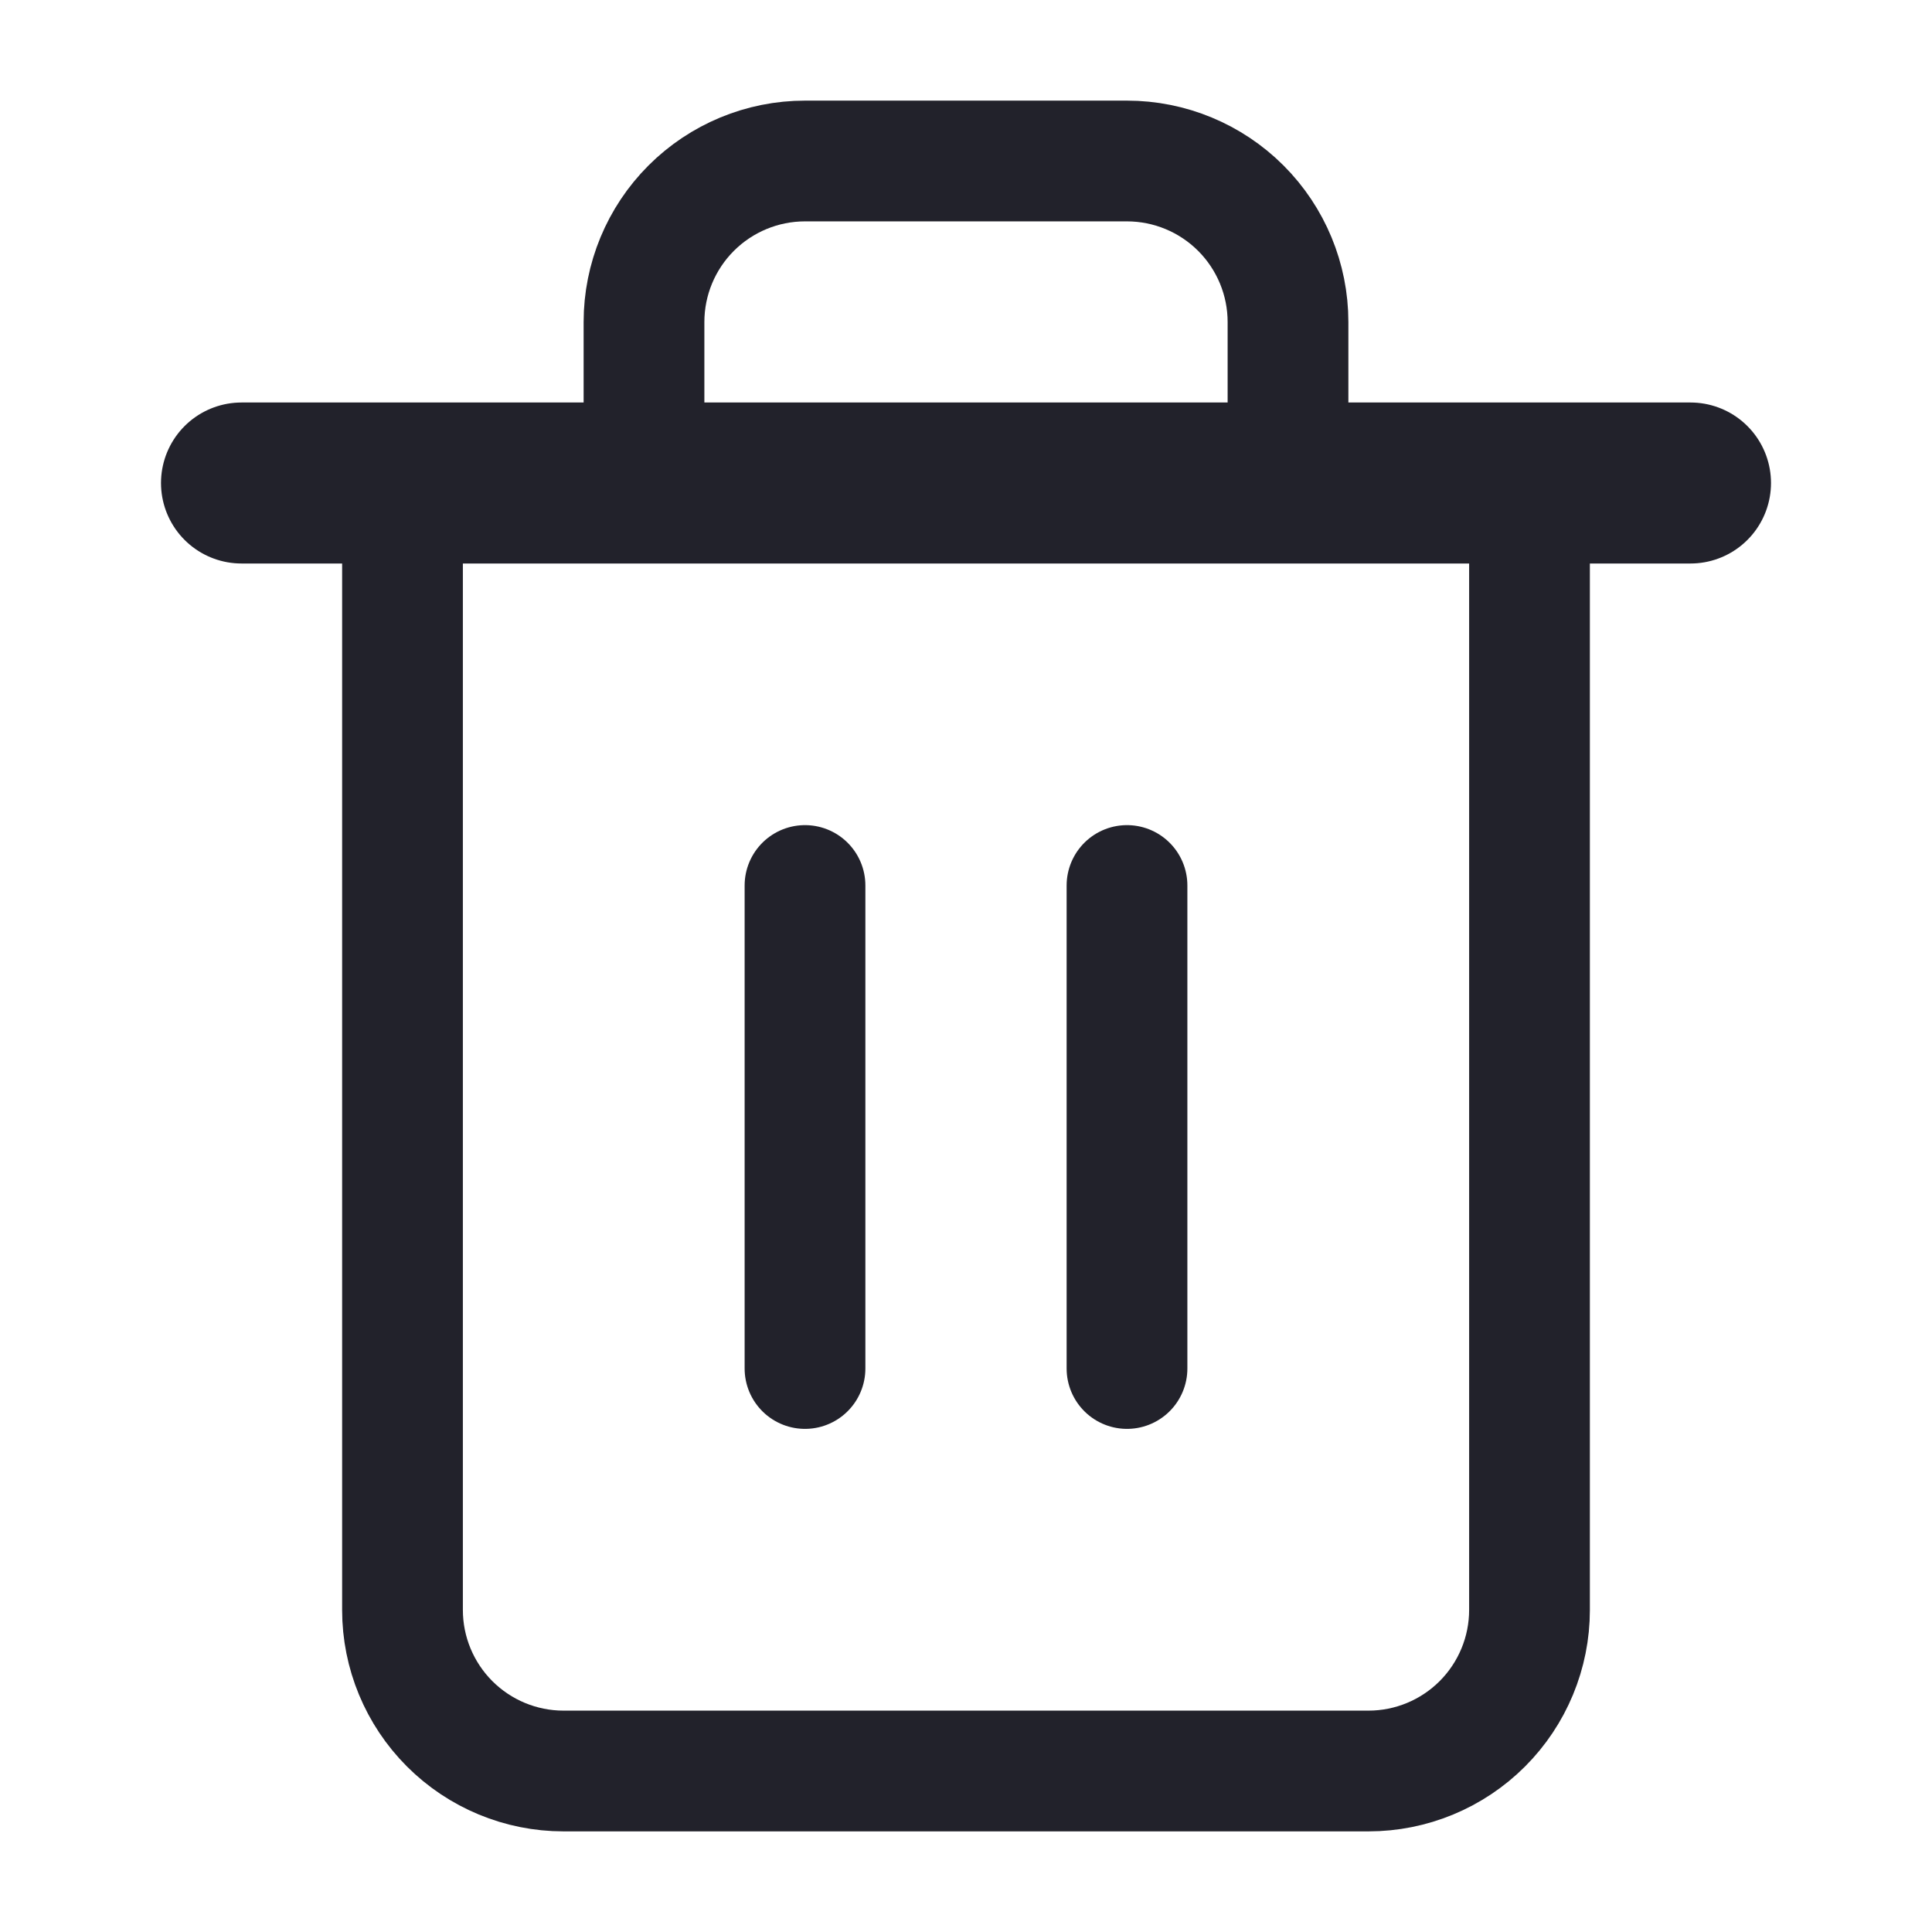 <svg width="24" height="24" viewBox="0 0 24 24" fill="none" xmlns="http://www.w3.org/2000/svg">
<path d="M3 6H5H21" stroke="#22222B" stroke-width="2" stroke-linecap="round" stroke-linejoin="round"/>
<path d="M19 6V20C19 20.53 18.789 21.039 18.414 21.414C18.039 21.789 17.53 22 17 22H7C6.47 22 5.961 21.789 5.586 21.414C5.211 21.039 5 20.53 5 20V6M8 6V4C8 3.47 8.211 2.961 8.586 2.586C8.961 2.211 9.47 2 10 2H14C14.53 2 15.039 2.211 15.414 2.586C15.789 2.961 16 3.47 16 4V6" stroke="#22222B" stroke-width="1.5" stroke-linecap="round" stroke-linejoin="round"/>
<path d="M10 11V17" stroke="#22222B" stroke-width="1.5" stroke-linecap="round" stroke-linejoin="round"/>
<path d="M14 11V17" stroke="#22222B" stroke-width="1.5" stroke-linecap="round" stroke-linejoin="round"/>
</svg>
